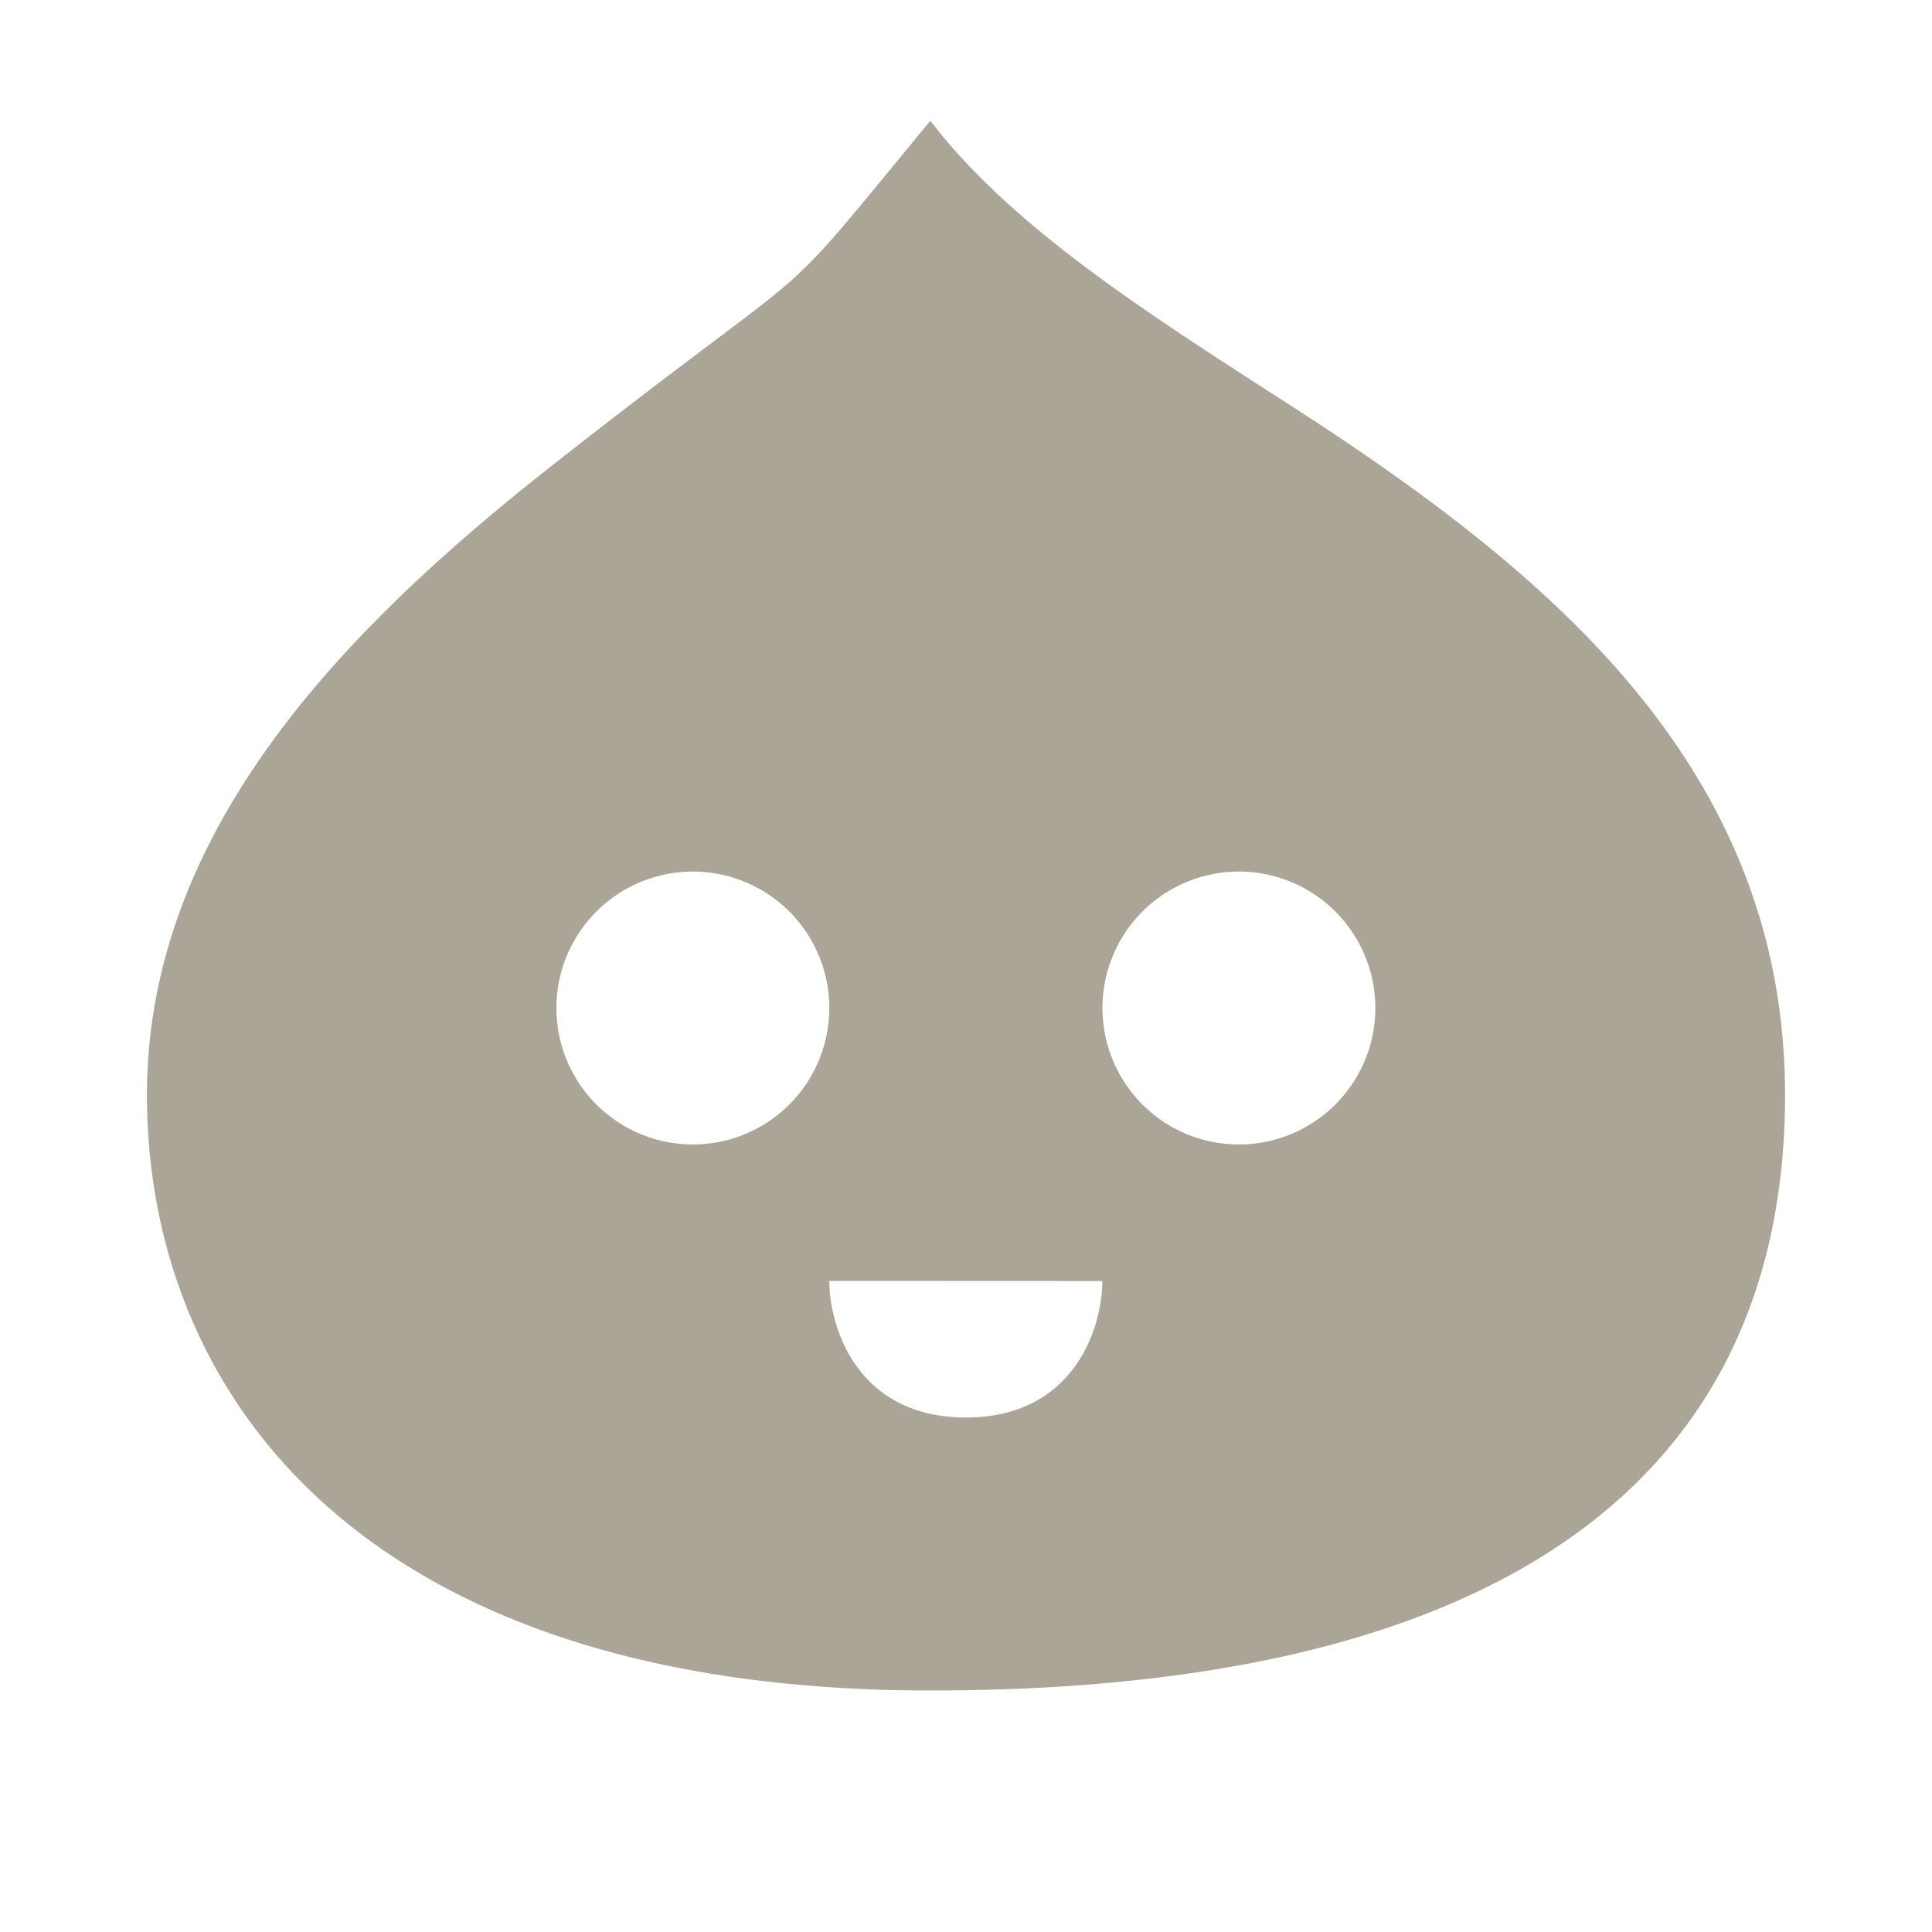 <svg xmlns="http://www.w3.org/2000/svg" width="16" height="16" fill="none" viewBox="0 0 16 16"><path fill="#AAA596" fill-rule="evenodd" d="M6.616 2.266c-.318.297-.694.53-2.007 1.56C2.907 5.16 1.217 6.844 1.217 9.067c0 2.467 1.77 4.933 6.488 4.933 4.864 0 7.078-1.85 7.078-4.933 0-2.466-1.622-4.008-3.392-5.24-.29-.203-.61-.41-.938-.62-1.005-.65-2.1-1.356-2.748-2.207-.621.752-.836 1.029-1.09 1.266m3.645 7.212a1.13 1.13 0 1 0 0-2.26 1.13 1.13 0 0 0 0 2.26m-4.522 0a1.13 1.13 0 1 0 0-2.26 1.13 1.13 0 0 0 0 2.26m1.13 1.13c0 .377.227 1.131 1.131 1.131s1.13-.754 1.13-1.13z" clip-rule="evenodd"/></svg>